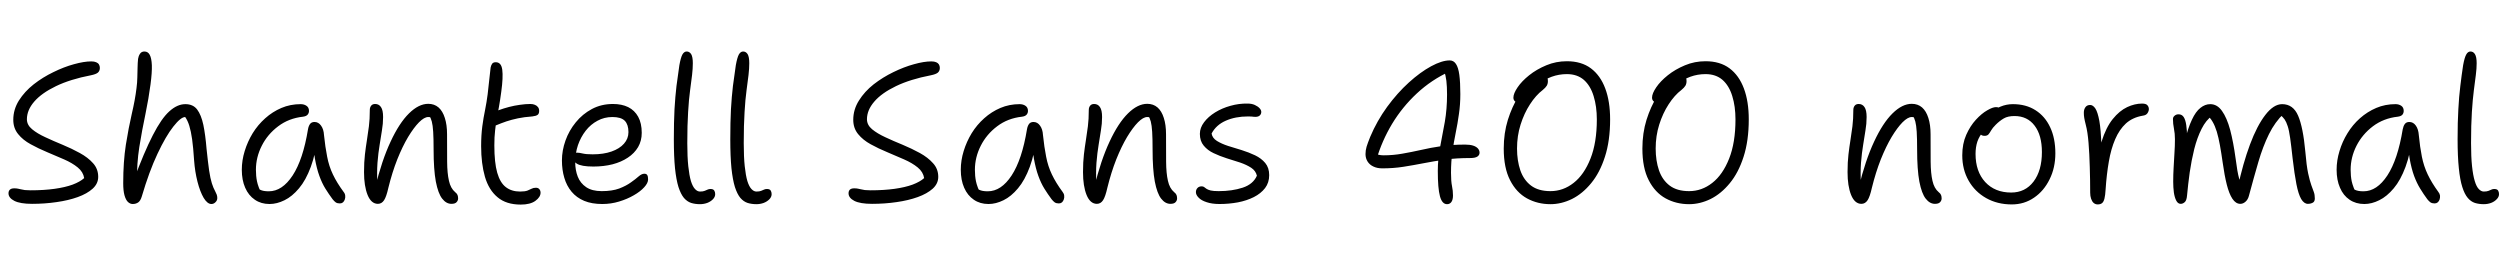 <svg xmlns="http://www.w3.org/2000/svg" xmlns:xlink="http://www.w3.org/1999/xlink" width="302.928" height="32.16"><path fill="black" d="M3.89 24.70L3.89 24.70Q2.45 24.70 1.74 24.34Q1.03 23.98 1.03 23.42L1.03 23.42Q1.03 23.14 1.20 22.98Q1.37 22.82 1.73 22.82L1.73 22.82Q1.99 22.82 2.17 22.86Q2.35 22.90 2.54 22.94Q2.74 22.99 3.01 23.03Q3.29 23.06 3.70 23.06L3.70 23.06Q5.33 23.06 6.61 22.88Q7.90 22.70 8.80 22.37Q9.70 22.03 10.20 21.58L10.20 21.58Q10.08 20.83 9.42 20.29Q8.76 19.75 7.78 19.32Q6.79 18.89 5.72 18.44Q4.66 18 3.72 17.48Q2.78 16.97 2.20 16.25Q1.61 15.53 1.61 14.52L1.61 14.52Q1.61 13.27 2.29 12.18Q2.98 11.09 4.08 10.22Q5.18 9.36 6.47 8.74Q7.75 8.11 8.96 7.78Q10.18 7.44 11.06 7.44L11.06 7.44Q11.42 7.44 11.65 7.54Q11.88 7.63 11.99 7.81Q12.10 7.99 12.10 8.23L12.10 8.23Q12.10 8.59 11.86 8.80Q11.62 9 11.02 9.12L11.02 9.12Q8.52 9.60 6.78 10.44Q5.04 11.28 4.15 12.31Q3.26 13.34 3.26 14.45L3.26 14.45Q3.26 15.14 3.89 15.66Q4.51 16.18 5.50 16.63Q6.48 17.09 7.58 17.54Q8.69 18 9.67 18.54Q10.66 19.08 11.28 19.78Q11.90 20.47 11.90 21.43L11.90 21.43Q11.90 22.25 11.23 22.86Q10.56 23.47 9.42 23.88Q8.28 24.29 6.85 24.49Q5.42 24.70 3.89 24.70ZM16.08 24.72L16.08 24.72Q15.77 24.72 15.50 24.47Q15.24 24.22 15.08 23.65Q14.93 23.09 14.93 22.20L14.93 22.20Q14.93 19.61 15.25 17.54Q15.58 15.48 15.97 13.79Q16.37 12.10 16.54 10.68L16.54 10.68Q16.63 10.01 16.64 9.38Q16.66 8.76 16.67 8.18Q16.68 7.61 16.73 7.13L16.73 7.13Q16.78 6.79 16.96 6.52Q17.14 6.24 17.50 6.24L17.50 6.24Q17.93 6.24 18.14 6.64Q18.36 7.03 18.40 7.90Q18.43 8.76 18.24 10.22L18.24 10.22Q18.02 11.90 17.62 13.84Q17.21 15.77 16.88 17.82Q16.56 19.87 16.61 21.94L16.61 21.94L16.18 21.89Q17.47 18.41 18.52 16.38Q19.56 14.35 20.52 13.49Q21.48 12.62 22.46 12.62L22.46 12.62Q23.40 12.62 23.89 13.27Q24.38 13.92 24.64 15.13Q24.89 16.34 25.03 18.05L25.03 18.05Q25.20 19.68 25.34 20.66Q25.49 21.65 25.67 22.21Q25.85 22.78 26.09 23.21L26.09 23.21Q26.18 23.38 26.26 23.58Q26.33 23.78 26.33 24L26.33 24Q26.33 24.29 26.11 24.50Q25.90 24.72 25.61 24.72L25.61 24.72Q25.13 24.72 24.68 23.98Q24.24 23.23 23.93 22.02Q23.62 20.81 23.52 19.44L23.52 19.44Q23.42 17.88 23.28 16.88Q23.14 15.89 22.94 15.25Q22.75 14.62 22.44 14.18L22.44 14.18Q21.91 14.18 21 15.34Q20.09 16.49 19.08 18.64Q18.07 20.78 17.18 23.81L17.18 23.81Q17.02 24.34 16.74 24.53Q16.46 24.72 16.08 24.72ZM32.66 24.72L32.66 24.72Q31.63 24.72 30.88 24.20Q30.12 23.69 29.71 22.75Q29.30 21.82 29.30 20.57L29.30 20.57Q29.30 19.44 29.65 18.30Q30 17.16 30.62 16.14Q31.25 15.12 32.14 14.33Q33.02 13.54 34.10 13.08Q35.18 12.62 36.43 12.62L36.43 12.62Q36.86 12.62 37.15 12.83Q37.44 13.03 37.44 13.44L37.44 13.44Q37.44 13.70 37.27 13.90Q37.10 14.09 36.72 14.14L36.72 14.14Q34.99 14.33 33.71 15.30Q32.42 16.27 31.72 17.66Q31.01 19.06 31.01 20.57L31.01 20.57Q31.01 21.34 31.14 21.97Q31.27 22.61 31.75 23.62L31.75 23.62L30.65 22.25Q31.18 22.82 31.54 23.00Q31.90 23.18 32.57 23.18L32.57 23.18Q34.20 23.18 35.46 21.26Q36.72 19.34 37.32 15.67L37.32 15.67Q37.39 15.26 37.57 15.02Q37.75 14.78 38.11 14.78L38.11 14.78Q38.59 14.78 38.90 15.22Q39.22 15.65 39.26 16.37L39.26 16.37Q39.41 17.83 39.64 18.98Q39.86 20.14 40.34 21.14Q40.82 22.15 41.64 23.26L41.64 23.26Q41.81 23.47 41.83 23.71Q41.86 23.95 41.78 24.17Q41.71 24.38 41.56 24.52Q41.40 24.65 41.18 24.65L41.18 24.65Q40.87 24.65 40.68 24.52Q40.49 24.38 40.30 24.14L40.30 24.14Q39.84 23.52 39.43 22.86Q39.02 22.20 38.70 21.32Q38.38 20.45 38.16 19.22Q37.94 18 37.90 16.27L37.90 16.27L38.52 16.30Q38.26 18.60 37.66 20.22Q37.06 21.84 36.23 22.82Q35.40 23.81 34.48 24.26Q33.55 24.72 32.66 24.72ZM54.70 24.70L54.70 24.70Q54.07 24.70 53.58 24.07Q53.09 23.45 52.81 22.00Q52.54 20.54 52.54 18.12L52.54 18.12Q52.54 16.78 52.49 15.97Q52.44 15.17 52.32 14.72Q52.20 14.28 52.01 14.02Q51.82 13.75 51.50 13.46L51.50 13.46Q51.96 13.42 52.27 13.57Q52.58 13.73 52.75 14.08Q52.92 14.42 52.94 14.98L52.94 14.98Q52.66 14.50 52.44 14.34Q52.22 14.18 51.89 14.18L51.89 14.18Q51.41 14.18 50.77 14.82Q50.14 15.46 49.45 16.60Q48.77 17.74 48.14 19.31Q47.52 20.88 47.06 22.75L47.06 22.75Q46.82 23.83 46.54 24.26Q46.25 24.70 45.79 24.70L45.79 24.70Q44.98 24.70 44.54 23.62Q44.11 22.54 44.11 20.86L44.11 20.86Q44.11 19.63 44.22 18.71Q44.33 17.78 44.46 16.98Q44.59 16.18 44.70 15.31Q44.81 14.45 44.81 13.32L44.81 13.32Q44.81 13.01 44.98 12.80Q45.14 12.60 45.46 12.60L45.46 12.60Q45.91 12.60 46.16 12.97Q46.42 13.34 46.42 14.18L46.42 14.18Q46.42 15 46.28 15.80Q46.15 16.61 46.00 17.56Q45.84 18.50 45.74 19.72Q45.65 20.93 45.74 22.54L45.74 22.54L45.46 22.73Q46.27 19.42 47.33 17.16Q48.38 14.90 49.56 13.74Q50.74 12.58 51.89 12.58L51.89 12.58Q52.63 12.58 53.14 13.02Q53.64 13.46 53.90 14.29Q54.17 15.12 54.17 16.27L54.17 16.27Q54.17 18.19 54.18 19.60Q54.19 21 54.40 21.91Q54.60 22.82 55.15 23.28L55.15 23.28Q55.37 23.45 55.44 23.63Q55.51 23.81 55.51 24.05L55.51 24.05Q55.51 24.29 55.33 24.49Q55.15 24.70 54.70 24.70ZM63.10 24.79L63.10 24.79Q61.34 24.79 60.29 23.90Q59.23 23.02 58.76 21.42Q58.30 19.82 58.30 17.71L58.30 17.71Q58.30 16.39 58.44 15.32Q58.58 14.26 58.78 13.31Q58.97 12.36 59.09 11.42L59.09 11.42Q59.23 10.25 59.30 9.52Q59.38 8.78 59.45 8.18L59.45 8.18Q59.50 7.92 59.63 7.73Q59.76 7.54 60.07 7.54L60.07 7.54Q60.74 7.54 60.86 8.45Q60.98 9.36 60.74 11.11L60.74 11.11Q60.60 12.17 60.46 12.94Q60.31 13.70 60.19 14.39Q60.07 15.07 59.99 15.83Q59.90 16.58 59.90 17.62L59.90 17.62Q59.90 19.70 60.25 20.93Q60.60 22.15 61.30 22.68Q61.99 23.21 63.02 23.21L63.02 23.21Q63.62 23.21 63.92 23.09Q64.22 22.97 64.43 22.86Q64.63 22.75 64.94 22.75L64.94 22.75Q65.21 22.75 65.35 22.92Q65.50 23.09 65.50 23.35L65.50 23.35Q65.50 23.88 64.87 24.34Q64.25 24.79 63.10 24.79ZM60.10 15.19L60.10 15.19Q59.57 15.43 59.29 15.26Q59.02 15.10 59.02 14.76L59.02 14.76Q59.02 14.33 59.27 14.00Q59.52 13.68 60.46 13.34L60.46 13.34Q61.03 13.13 61.68 12.96Q62.33 12.79 63 12.70Q63.67 12.60 64.27 12.60L64.27 12.60Q64.58 12.60 64.81 12.70Q65.04 12.79 65.18 12.97Q65.33 13.15 65.33 13.44L65.33 13.44Q65.33 13.78 65.14 13.92Q64.94 14.06 64.49 14.11L64.49 14.11Q63.50 14.18 62.75 14.34Q61.99 14.50 61.36 14.71Q60.72 14.93 60.10 15.19ZM72.98 24.72L72.98 24.72Q71.71 24.72 70.79 24.34Q69.86 23.95 69.26 23.23Q68.66 22.51 68.38 21.55Q68.09 20.59 68.09 19.44L68.09 19.44Q68.09 18.24 68.52 17.03Q68.95 15.82 69.77 14.82Q70.58 13.82 71.72 13.21Q72.86 12.60 74.28 12.60L74.28 12.60Q75.34 12.60 76.12 12.98Q76.90 13.37 77.33 14.15Q77.76 14.93 77.76 16.10L77.76 16.10Q77.76 17.06 77.32 17.82Q76.87 18.58 76.08 19.10Q75.29 19.63 74.22 19.91Q73.15 20.18 71.90 20.18L71.90 20.18Q70.42 20.18 69.88 19.82Q69.34 19.46 69.34 19.03L69.34 19.03Q69.34 18.77 69.47 18.64Q69.60 18.50 69.94 18.50L69.94 18.50Q70.20 18.50 70.61 18.60Q71.02 18.70 71.81 18.70L71.81 18.70Q73.13 18.70 74.10 18.36Q75.07 18.02 75.61 17.41Q76.15 16.80 76.15 16.01L76.15 16.01Q76.15 15.10 75.71 14.64Q75.26 14.18 74.21 14.18L74.21 14.18Q73.22 14.18 72.40 14.63Q71.57 15.07 70.97 15.84Q70.37 16.61 70.03 17.59Q69.70 18.58 69.70 19.66L69.70 19.66Q69.70 20.62 70.01 21.41Q70.32 22.20 71.03 22.68Q71.74 23.16 72.91 23.16L72.91 23.16Q74.18 23.16 75.04 22.84Q75.89 22.51 76.45 22.10Q77.02 21.70 77.39 21.37Q77.76 21.05 78.07 21.05L78.07 21.05Q78.34 21.05 78.43 21.22Q78.53 21.38 78.53 21.74L78.53 21.74Q78.53 22.18 78.06 22.69Q77.59 23.21 76.80 23.66Q76.01 24.12 75.02 24.42Q74.04 24.72 72.98 24.72ZM84.82 24.74L84.82 24.74Q84.24 24.74 83.75 24.59Q83.26 24.43 82.87 23.98Q82.49 23.52 82.21 22.66Q81.94 21.79 81.79 20.38Q81.65 18.96 81.65 16.87L81.65 16.87Q81.65 14.78 81.73 13.24Q81.82 11.69 81.97 10.42Q82.13 9.14 82.32 7.90L82.32 7.90Q82.49 6.96 82.69 6.60Q82.90 6.24 83.21 6.24L83.21 6.24Q83.54 6.24 83.75 6.56Q83.95 6.89 83.95 7.66L83.95 7.66Q83.95 8.30 83.86 9.08Q83.76 9.86 83.62 10.94Q83.47 12.02 83.38 13.57Q83.28 15.12 83.28 17.35L83.28 17.35Q83.28 19.01 83.40 20.14Q83.52 21.26 83.72 21.94Q83.93 22.61 84.22 22.91Q84.50 23.21 84.82 23.21L84.82 23.21Q85.20 23.21 85.40 23.12Q85.61 23.04 85.75 22.97Q85.90 22.90 86.09 22.90L86.09 22.90Q86.42 22.90 86.54 23.08Q86.66 23.26 86.66 23.52L86.66 23.52Q86.66 23.86 86.39 24.14Q86.11 24.43 85.69 24.59Q85.27 24.74 84.82 24.74ZM91.66 24.74L91.66 24.74Q91.08 24.74 90.59 24.59Q90.10 24.43 89.71 23.98Q89.33 23.52 89.05 22.66Q88.78 21.79 88.63 20.38Q88.49 18.96 88.49 16.87L88.49 16.87Q88.49 14.78 88.57 13.24Q88.66 11.69 88.81 10.42Q88.97 9.14 89.16 7.90L89.16 7.90Q89.33 6.96 89.53 6.60Q89.74 6.24 90.05 6.24L90.05 6.24Q90.38 6.24 90.59 6.56Q90.79 6.89 90.79 7.66L90.79 7.66Q90.79 8.30 90.70 9.08Q90.60 9.86 90.46 10.94Q90.31 12.02 90.22 13.57Q90.12 15.12 90.12 17.35L90.12 17.35Q90.12 19.01 90.24 20.14Q90.36 21.26 90.56 21.94Q90.77 22.61 91.06 22.91Q91.34 23.21 91.66 23.21L91.66 23.21Q92.04 23.21 92.24 23.12Q92.45 23.04 92.59 22.97Q92.74 22.90 92.93 22.90L92.93 22.90Q93.26 22.90 93.38 23.08Q93.50 23.26 93.50 23.52L93.50 23.52Q93.50 23.86 93.23 24.14Q92.95 24.43 92.53 24.59Q92.11 24.74 91.66 24.74ZM105.67 24.70L105.67 24.70Q104.23 24.70 103.52 24.34Q102.82 23.98 102.82 23.42L102.82 23.42Q102.82 23.14 102.98 22.98Q103.15 22.82 103.51 22.82L103.51 22.82Q103.78 22.82 103.96 22.86Q104.14 22.90 104.33 22.94Q104.52 22.99 104.80 23.03Q105.07 23.06 105.48 23.06L105.48 23.06Q107.11 23.06 108.40 22.88Q109.68 22.70 110.58 22.37Q111.48 22.03 111.98 21.58L111.98 21.58Q111.86 20.83 111.20 20.29Q110.54 19.75 109.56 19.32Q108.58 18.89 107.51 18.44Q106.44 18 105.50 17.48Q104.57 16.97 103.98 16.25Q103.39 15.53 103.39 14.52L103.39 14.52Q103.39 13.27 104.08 12.18Q104.76 11.09 105.86 10.22Q106.97 9.36 108.25 8.74Q109.54 8.11 110.75 7.78Q111.96 7.44 112.85 7.44L112.85 7.44Q113.21 7.44 113.44 7.54Q113.66 7.63 113.77 7.81Q113.88 7.99 113.88 8.23L113.88 8.23Q113.88 8.59 113.64 8.80Q113.40 9 112.80 9.12L112.80 9.12Q110.30 9.60 108.56 10.44Q106.82 11.28 105.94 12.31Q105.05 13.34 105.05 14.45L105.05 14.45Q105.05 15.14 105.67 15.66Q106.30 16.18 107.28 16.63Q108.26 17.09 109.37 17.54Q110.47 18 111.46 18.54Q112.44 19.08 113.06 19.78Q113.69 20.47 113.69 21.43L113.69 21.43Q113.69 22.25 113.02 22.86Q112.34 23.47 111.20 23.88Q110.06 24.29 108.64 24.49Q107.21 24.70 105.67 24.70ZM119.78 24.72L119.78 24.72Q118.75 24.72 118.00 24.20Q117.24 23.69 116.83 22.75Q116.42 21.82 116.42 20.57L116.42 20.57Q116.42 19.44 116.77 18.30Q117.12 17.16 117.74 16.14Q118.37 15.12 119.26 14.33Q120.14 13.54 121.22 13.08Q122.30 12.62 123.55 12.62L123.55 12.62Q123.98 12.62 124.27 12.83Q124.56 13.03 124.56 13.44L124.56 13.44Q124.56 13.70 124.39 13.90Q124.22 14.09 123.84 14.14L123.84 14.14Q122.11 14.33 120.83 15.30Q119.54 16.27 118.84 17.66Q118.13 19.06 118.13 20.57L118.13 20.57Q118.13 21.34 118.26 21.97Q118.39 22.61 118.87 23.62L118.87 23.62L117.77 22.25Q118.30 22.82 118.66 23.00Q119.02 23.18 119.69 23.18L119.69 23.18Q121.32 23.18 122.58 21.26Q123.84 19.34 124.44 15.67L124.44 15.67Q124.51 15.26 124.69 15.02Q124.87 14.78 125.23 14.78L125.23 14.78Q125.71 14.78 126.02 15.22Q126.34 15.65 126.38 16.37L126.38 16.37Q126.53 17.83 126.76 18.98Q126.98 20.14 127.46 21.14Q127.94 22.15 128.76 23.26L128.76 23.26Q128.93 23.47 128.95 23.71Q128.98 23.95 128.90 24.17Q128.83 24.38 128.68 24.52Q128.52 24.65 128.30 24.65L128.30 24.65Q127.99 24.65 127.80 24.52Q127.61 24.38 127.42 24.14L127.42 24.14Q126.96 23.52 126.55 22.86Q126.14 22.20 125.82 21.32Q125.50 20.45 125.28 19.22Q125.06 18 125.02 16.27L125.02 16.27L125.64 16.30Q125.38 18.60 124.78 20.22Q124.18 21.84 123.35 22.82Q122.52 23.81 121.60 24.26Q120.67 24.72 119.78 24.72ZM141.82 24.70L141.82 24.70Q141.19 24.70 140.70 24.07Q140.21 23.45 139.93 22.00Q139.66 20.54 139.66 18.12L139.66 18.12Q139.66 16.78 139.61 15.97Q139.56 15.17 139.44 14.72Q139.32 14.28 139.13 14.02Q138.94 13.75 138.62 13.46L138.62 13.46Q139.08 13.42 139.39 13.57Q139.70 13.73 139.87 14.08Q140.04 14.42 140.06 14.98L140.06 14.98Q139.78 14.50 139.56 14.34Q139.34 14.18 139.01 14.18L139.01 14.18Q138.53 14.18 137.89 14.82Q137.26 15.46 136.57 16.60Q135.89 17.74 135.26 19.31Q134.64 20.88 134.18 22.75L134.18 22.75Q133.94 23.83 133.66 24.26Q133.37 24.70 132.91 24.70L132.91 24.70Q132.10 24.70 131.66 23.62Q131.23 22.54 131.23 20.86L131.23 20.86Q131.23 19.63 131.34 18.71Q131.45 17.78 131.58 16.98Q131.71 16.18 131.82 15.31Q131.93 14.45 131.93 13.32L131.93 13.32Q131.93 13.01 132.10 12.80Q132.26 12.60 132.58 12.60L132.58 12.60Q133.03 12.60 133.28 12.97Q133.54 13.34 133.54 14.18L133.54 14.18Q133.54 15 133.40 15.80Q133.27 16.61 133.12 17.56Q132.96 18.50 132.86 19.72Q132.77 20.93 132.86 22.54L132.86 22.54L132.58 22.73Q133.39 19.42 134.45 17.16Q135.50 14.90 136.68 13.74Q137.86 12.58 139.01 12.58L139.01 12.58Q139.75 12.58 140.26 13.02Q140.76 13.46 141.02 14.29Q141.29 15.12 141.29 16.27L141.29 16.27Q141.29 18.19 141.30 19.60Q141.31 21 141.52 21.91Q141.72 22.82 142.27 23.28L142.27 23.28Q142.49 23.45 142.56 23.63Q142.63 23.81 142.63 24.05L142.63 24.05Q142.63 24.29 142.45 24.49Q142.27 24.70 141.82 24.70ZM147.77 24.72L147.77 24.72Q146.86 24.72 146.21 24.50Q145.56 24.29 145.24 23.95Q144.91 23.62 144.91 23.28L144.91 23.28Q144.91 22.99 145.09 22.79Q145.27 22.58 145.61 22.58L145.61 22.58Q145.80 22.58 145.91 22.67Q146.02 22.75 146.18 22.87Q146.35 22.99 146.69 23.08Q147.02 23.16 147.67 23.16L147.67 23.16Q149.30 23.16 150.58 22.74Q151.85 22.32 152.30 21.29L152.30 21.29Q152.16 20.69 151.61 20.33Q151.06 19.97 150.28 19.70Q149.50 19.44 148.64 19.18Q147.79 18.91 147.06 18.56Q146.33 18.22 145.86 17.65Q145.39 17.09 145.39 16.22L145.39 16.22Q145.39 15.48 145.90 14.81Q146.40 14.14 147.24 13.62Q148.08 13.10 149.10 12.82Q150.12 12.53 151.18 12.55L151.18 12.55Q151.68 12.55 152.05 12.72Q152.42 12.89 152.63 13.12Q152.83 13.34 152.83 13.56L152.83 13.56Q152.83 13.82 152.65 13.99Q152.47 14.16 152.11 14.16L152.11 14.16Q152.04 14.16 151.92 14.15Q151.80 14.14 151.63 14.12Q151.46 14.11 151.22 14.11L151.22 14.11Q149.69 14.11 148.52 14.63Q147.36 15.14 146.81 16.18L146.81 16.18Q146.90 16.73 147.46 17.08Q148.01 17.42 148.80 17.68Q149.59 17.93 150.46 18.19Q151.32 18.46 152.08 18.82Q152.83 19.18 153.31 19.75Q153.79 20.33 153.79 21.22L153.79 21.22Q153.79 22.13 153.29 22.79Q152.78 23.45 151.93 23.88Q151.08 24.31 150 24.52Q148.92 24.72 147.77 24.72ZM175.34 24.74L175.34 24.74Q174.74 24.74 174.48 23.78Q174.22 22.82 174.22 20.71L174.22 20.71Q174.22 19.27 174.50 17.81Q174.79 16.34 175.07 14.77Q175.34 13.20 175.34 11.45L175.34 11.45Q175.34 10.49 175.26 9.80Q175.18 9.12 174.98 8.59L174.98 8.59L175.66 8.66Q173.45 9.67 171.68 11.32Q169.92 12.96 168.68 15.01Q167.45 17.06 166.78 19.34L166.78 19.34L166.20 18.43Q166.82 18.70 167.08 18.76Q167.33 18.82 167.66 18.82L167.66 18.82Q168.82 18.82 169.92 18.62Q171.02 18.43 172.18 18.17Q173.33 17.90 174.64 17.71Q175.94 17.52 177.53 17.52L177.53 17.52Q178.10 17.52 178.49 17.64Q178.87 17.76 179.08 17.99Q179.28 18.22 179.28 18.50L179.28 18.50Q179.28 18.79 179.02 18.97Q178.75 19.15 178.15 19.15L178.15 19.15Q176.47 19.15 175.09 19.34Q173.71 19.54 172.49 19.78Q171.26 20.02 170.05 20.21Q168.84 20.40 167.50 20.40L167.50 20.40Q166.87 20.40 166.42 20.18Q165.96 19.97 165.71 19.57Q165.46 19.18 165.46 18.67L165.46 18.67Q165.46 18.22 165.59 17.78Q165.72 17.35 166.03 16.58L166.03 16.58Q166.85 14.64 168.08 12.95Q169.32 11.26 170.71 10.00Q172.10 8.74 173.41 8.03Q174.72 7.32 175.66 7.32L175.66 7.32Q176.14 7.32 176.42 7.75Q176.71 8.18 176.83 9.08Q176.95 9.98 176.95 11.40L176.95 11.40Q176.95 12.67 176.78 13.82Q176.62 14.98 176.39 16.09Q176.16 17.21 175.99 18.40Q175.82 19.58 175.82 20.93L175.82 20.93Q175.82 21.96 175.94 22.54Q176.06 23.11 176.06 23.69L176.06 23.69Q176.06 24.19 175.87 24.47Q175.68 24.74 175.34 24.74ZM187.87 24.74L187.87 24.74Q186.31 24.74 185.03 24.04Q183.74 23.33 182.98 21.84Q182.21 20.35 182.21 18L182.21 18Q182.21 16.13 182.71 14.52Q183.22 12.91 183.98 11.70Q184.75 10.49 185.56 9.82Q186.36 9.14 186.94 9.14L186.94 9.14Q187.25 9.14 187.40 9.28Q187.56 9.41 187.56 9.84L187.56 9.84Q187.56 10.15 187.42 10.39Q187.27 10.63 186.94 10.90L186.94 10.90Q186.10 11.54 185.39 12.64Q184.68 13.73 184.25 15.10Q183.82 16.46 183.82 18L183.82 18Q183.82 19.46 184.22 20.64Q184.63 21.82 185.52 22.49Q186.41 23.16 187.87 23.16L187.87 23.16Q189.41 23.16 190.68 22.16Q191.95 21.17 192.72 19.22Q193.49 17.28 193.49 14.47L193.49 14.47Q193.49 12.89 193.10 11.64Q192.72 10.39 191.92 9.68Q191.11 8.98 189.86 8.98L189.86 8.98Q188.90 8.98 188.02 9.30Q187.13 9.62 186.36 10.27Q185.59 10.92 184.94 11.88L184.94 11.88Q184.82 12.07 184.58 12.23Q184.34 12.38 183.89 12.38L183.89 12.38Q183.65 12.38 183.52 12.23Q183.38 12.07 183.38 11.83L183.38 11.83Q183.38 11.33 183.89 10.58Q184.39 9.84 185.29 9.12Q186.19 8.40 187.37 7.91Q188.54 7.42 189.86 7.42L189.86 7.42Q191.62 7.42 192.77 8.28Q193.92 9.14 194.51 10.72Q195.10 12.29 195.10 14.47L195.10 14.47Q195.10 17.06 194.47 19.00Q193.85 20.93 192.80 22.20Q191.76 23.47 190.48 24.11Q189.19 24.74 187.87 24.74ZM204.67 24.74L204.67 24.74Q203.11 24.74 201.83 24.04Q200.54 23.33 199.78 21.84Q199.01 20.35 199.01 18L199.01 18Q199.01 16.13 199.51 14.52Q200.02 12.91 200.78 11.70Q201.55 10.49 202.36 9.82Q203.16 9.14 203.74 9.14L203.74 9.14Q204.05 9.14 204.20 9.28Q204.36 9.41 204.36 9.84L204.36 9.84Q204.36 10.15 204.22 10.39Q204.07 10.63 203.74 10.90L203.74 10.90Q202.90 11.54 202.19 12.64Q201.48 13.73 201.05 15.10Q200.62 16.46 200.62 18L200.62 18Q200.62 19.46 201.02 20.64Q201.43 21.82 202.32 22.49Q203.21 23.16 204.67 23.16L204.67 23.16Q206.21 23.16 207.48 22.16Q208.75 21.17 209.52 19.22Q210.29 17.28 210.29 14.47L210.29 14.47Q210.29 12.89 209.90 11.64Q209.52 10.39 208.72 9.68Q207.91 8.98 206.66 8.98L206.66 8.98Q205.70 8.98 204.82 9.30Q203.93 9.62 203.16 10.27Q202.39 10.92 201.74 11.88L201.74 11.88Q201.62 12.07 201.38 12.23Q201.14 12.38 200.69 12.38L200.69 12.38Q200.45 12.38 200.32 12.23Q200.18 12.07 200.18 11.83L200.18 11.83Q200.18 11.33 200.69 10.58Q201.19 9.84 202.09 9.12Q202.99 8.40 204.17 7.91Q205.34 7.42 206.66 7.42L206.66 7.42Q208.42 7.42 209.57 8.28Q210.72 9.14 211.31 10.72Q211.90 12.29 211.90 14.47L211.90 14.47Q211.90 17.06 211.27 19.00Q210.65 20.93 209.60 22.20Q208.56 23.47 207.28 24.11Q205.99 24.74 204.67 24.74ZM234.46 24.70L234.46 24.70Q233.83 24.70 233.34 24.07Q232.85 23.45 232.57 22.00Q232.30 20.54 232.30 18.12L232.30 18.12Q232.30 16.78 232.25 15.97Q232.20 15.17 232.08 14.72Q231.96 14.28 231.77 14.02Q231.58 13.75 231.26 13.46L231.26 13.46Q231.72 13.42 232.03 13.57Q232.34 13.73 232.51 14.08Q232.68 14.42 232.70 14.98L232.70 14.98Q232.42 14.50 232.20 14.34Q231.98 14.18 231.65 14.18L231.65 14.18Q231.17 14.18 230.53 14.82Q229.90 15.46 229.21 16.60Q228.53 17.74 227.90 19.31Q227.28 20.88 226.82 22.75L226.82 22.75Q226.58 23.83 226.30 24.26Q226.01 24.70 225.55 24.70L225.55 24.70Q224.74 24.70 224.30 23.62Q223.87 22.54 223.87 20.86L223.87 20.86Q223.87 19.63 223.98 18.71Q224.09 17.78 224.22 16.98Q224.35 16.18 224.46 15.31Q224.57 14.45 224.57 13.32L224.57 13.32Q224.57 13.01 224.74 12.80Q224.90 12.60 225.22 12.60L225.22 12.60Q225.67 12.60 225.92 12.97Q226.18 13.34 226.18 14.18L226.18 14.18Q226.18 15 226.04 15.80Q225.91 16.61 225.76 17.56Q225.60 18.50 225.50 19.72Q225.41 20.93 225.50 22.54L225.50 22.54L225.22 22.73Q226.03 19.42 227.09 17.16Q228.14 14.90 229.32 13.74Q230.50 12.58 231.65 12.58L231.65 12.58Q232.39 12.58 232.90 13.02Q233.40 13.46 233.66 14.29Q233.93 15.12 233.93 16.27L233.93 16.27Q233.93 18.19 233.94 19.60Q233.95 21 234.16 21.91Q234.36 22.82 234.91 23.28L234.91 23.28Q235.13 23.45 235.20 23.63Q235.27 23.81 235.27 24.05L235.27 24.05Q235.27 24.29 235.09 24.49Q234.91 24.70 234.46 24.70ZM243.77 24.77L243.77 24.77Q242.02 24.77 240.66 24Q239.30 23.23 238.54 21.89Q237.77 20.54 237.77 18.82L237.77 18.82Q237.77 17.42 238.25 16.34Q238.73 15.26 239.42 14.51Q240.12 13.75 240.79 13.37Q241.46 12.98 241.85 12.98L241.85 12.98Q242.04 12.98 242.17 13.03Q242.30 13.08 242.38 13.19Q242.45 13.30 242.45 13.49L242.45 13.49Q242.45 13.87 242.30 14.16Q242.16 14.45 241.68 14.76L241.68 14.76Q240.84 15.31 240.34 15.90Q239.83 16.49 239.60 17.16Q239.38 17.83 239.38 18.65L239.38 18.65Q239.38 20.78 240.55 22.06Q241.73 23.33 243.70 23.33L243.70 23.33Q245.40 23.33 246.41 22.00Q247.42 20.66 247.42 18.43L247.42 18.43Q247.42 16.39 246.54 15.23Q245.66 14.06 244.10 14.06L244.10 14.06Q243.29 14.06 242.80 14.35Q242.30 14.64 241.82 15.12L241.82 15.12Q241.44 15.50 241.27 15.80Q241.10 16.10 240.95 16.28Q240.79 16.46 240.48 16.46L240.48 16.46Q240.17 16.46 240.01 16.30Q239.86 16.13 239.86 15.77L239.86 15.77Q239.86 15.29 240.19 14.74Q240.53 14.18 241.10 13.70Q241.68 13.22 242.40 12.92Q243.12 12.62 243.91 12.62L243.91 12.62Q245.50 12.62 246.65 13.36Q247.80 14.09 248.42 15.42Q249.05 16.75 249.05 18.58L249.05 18.58Q249.05 20.33 248.35 21.73Q247.66 23.14 246.47 23.95Q245.28 24.77 243.77 24.77ZM254.18 24.77L254.18 24.77Q253.90 24.77 253.69 24.59Q253.49 24.41 253.38 24.08Q253.27 23.76 253.27 23.35L253.27 23.35Q253.27 21.82 253.22 20.23Q253.18 18.65 253.07 17.30Q252.96 15.96 252.74 15.14L252.74 15.14Q252.60 14.59 252.55 14.28Q252.50 13.97 252.50 13.66L252.50 13.66Q252.50 13.25 252.70 12.98Q252.89 12.72 253.27 12.72L253.27 12.72Q253.61 12.72 253.90 13.15Q254.18 13.58 254.38 14.65Q254.57 15.72 254.63 17.63Q254.69 19.54 254.57 22.46L254.57 22.46L254.02 21.46Q254.11 18.89 254.65 17.16Q255.19 15.43 256.01 14.42Q256.82 13.42 257.75 12.98Q258.67 12.55 259.56 12.55L259.56 12.55Q260.04 12.55 260.21 12.76Q260.38 12.96 260.38 13.22L260.38 13.22Q260.38 13.46 260.21 13.72Q260.04 13.97 259.63 14.02L259.63 14.02Q258.41 14.23 257.60 14.96Q256.80 15.70 256.30 16.87Q255.79 18.05 255.53 19.58Q255.26 21.12 255.14 22.94L255.14 22.94Q255.10 23.66 255 24.06Q254.90 24.46 254.71 24.61Q254.52 24.77 254.18 24.77ZM264.24 24.70L264.24 24.70Q263.90 24.70 263.70 24.31Q263.50 23.93 263.41 23.32Q263.33 22.70 263.33 22.03L263.33 22.03Q263.33 21.19 263.38 20.32Q263.42 19.44 263.48 18.56Q263.54 17.69 263.54 16.87L263.54 16.87Q263.54 16.18 263.42 15.59Q263.30 15 263.30 14.42L263.30 14.42Q263.30 14.18 263.50 14.02Q263.69 13.85 263.98 13.85L263.98 13.85Q264.38 13.85 264.60 14.18Q264.82 14.52 264.91 15.16Q265.01 15.79 265.01 16.70L265.01 16.70L264.72 17.14Q265.13 15.48 265.60 14.50Q266.06 13.51 266.63 13.07Q267.19 12.62 267.82 12.62L267.82 12.62Q268.66 12.62 269.24 13.44Q269.83 14.26 270.23 15.73Q270.62 17.21 270.89 19.20L270.89 19.20Q271.10 20.88 271.32 21.64Q271.54 22.39 271.80 22.82L271.80 22.82L271.15 22.73Q271.78 19.80 272.63 17.52Q273.48 15.24 274.49 13.93Q275.50 12.62 276.53 12.62L276.53 12.62Q277.87 12.62 278.47 14.03Q279.07 15.43 279.34 18.38L279.34 18.38Q279.48 20.06 279.68 21.01Q279.89 21.96 280.07 22.45Q280.25 22.94 280.37 23.27Q280.49 23.59 280.49 24.05L280.49 24.05Q280.49 24.43 280.24 24.56Q279.98 24.70 279.65 24.70L279.65 24.70Q279.19 24.70 278.84 24.12Q278.50 23.54 278.26 22.32Q278.02 21.10 277.80 19.20L277.80 19.20Q277.63 17.64 277.50 16.72Q277.37 15.79 277.20 15.28Q277.03 14.76 276.83 14.47Q276.62 14.18 276.31 13.92L276.31 13.92L276.74 13.75Q275.66 14.78 274.93 16.26Q274.20 17.74 273.65 19.62Q273.10 21.50 272.50 23.74L272.50 23.74Q272.38 24.19 272.09 24.44Q271.80 24.70 271.46 24.70L271.46 24.70Q270.91 24.70 270.50 24.08Q270.10 23.47 269.82 22.36Q269.54 21.24 269.33 19.73L269.33 19.73Q269.16 18.53 268.99 17.59Q268.82 16.66 268.61 15.95Q268.39 15.24 268.10 14.75Q267.82 14.26 267.41 13.94L267.41 13.94L268.06 14.02Q267.31 14.54 266.77 15.61Q266.23 16.68 265.88 18.06Q265.54 19.44 265.33 20.89Q265.13 22.34 265.01 23.66L265.01 23.66Q264.96 24.29 264.73 24.49Q264.50 24.70 264.24 24.70ZM286.49 24.72L286.49 24.72Q285.46 24.72 284.70 24.20Q283.94 23.69 283.54 22.75Q283.13 21.82 283.13 20.57L283.13 20.57Q283.13 19.44 283.48 18.30Q283.82 17.16 284.45 16.14Q285.07 15.12 285.96 14.33Q286.85 13.54 287.93 13.08Q289.01 12.62 290.26 12.62L290.26 12.62Q290.69 12.62 290.98 12.83Q291.26 13.03 291.26 13.44L291.26 13.44Q291.26 13.70 291.10 13.90Q290.93 14.09 290.54 14.14L290.54 14.14Q288.82 14.33 287.53 15.30Q286.25 16.27 285.54 17.66Q284.83 19.06 284.83 20.57L284.83 20.57Q284.83 21.34 284.96 21.97Q285.10 22.61 285.58 23.62L285.58 23.62L284.47 22.25Q285 22.82 285.36 23.00Q285.72 23.18 286.39 23.18L286.39 23.18Q288.02 23.18 289.28 21.26Q290.54 19.34 291.14 15.67L291.14 15.67Q291.22 15.26 291.40 15.02Q291.58 14.78 291.94 14.78L291.94 14.78Q292.42 14.78 292.73 15.22Q293.04 15.65 293.09 16.37L293.09 16.37Q293.23 17.83 293.46 18.98Q293.69 20.14 294.17 21.14Q294.65 22.15 295.46 23.26L295.46 23.26Q295.63 23.47 295.66 23.71Q295.68 23.95 295.61 24.17Q295.54 24.38 295.38 24.52Q295.22 24.65 295.01 24.65L295.01 24.65Q294.70 24.65 294.50 24.52Q294.31 24.38 294.12 24.14L294.12 24.14Q293.66 23.52 293.26 22.86Q292.85 22.20 292.52 21.32Q292.20 20.45 291.98 19.22Q291.77 18 291.72 16.27L291.72 16.27L292.34 16.30Q292.08 18.60 291.48 20.22Q290.88 21.84 290.05 22.82Q289.22 23.81 288.30 24.26Q287.38 24.72 286.49 24.72ZM300.96 24.74L300.96 24.74Q300.38 24.74 299.89 24.59Q299.40 24.43 299.02 23.98Q298.63 23.52 298.36 22.66Q298.08 21.79 297.94 20.38Q297.79 18.96 297.79 16.87L297.79 16.87Q297.79 14.78 297.88 13.24Q297.96 11.69 298.12 10.42Q298.27 9.14 298.46 7.90L298.46 7.90Q298.63 6.96 298.84 6.60Q299.04 6.24 299.35 6.24L299.35 6.24Q299.69 6.24 299.89 6.56Q300.10 6.89 300.10 7.66L300.10 7.66Q300.10 8.30 300.00 9.08Q299.90 9.86 299.76 10.94Q299.62 12.02 299.52 13.57Q299.42 15.12 299.42 17.35L299.42 17.35Q299.42 19.01 299.54 20.14Q299.66 21.26 299.87 21.94Q300.07 22.61 300.36 22.91Q300.65 23.21 300.96 23.21L300.96 23.21Q301.34 23.21 301.55 23.12Q301.75 23.04 301.90 22.97Q302.04 22.90 302.23 22.90L302.23 22.90Q302.57 22.90 302.69 23.08Q302.81 23.26 302.81 23.52L302.81 23.52Q302.81 23.86 302.53 24.14Q302.26 24.43 301.84 24.59Q301.42 24.74 300.96 24.74Z"/></svg>